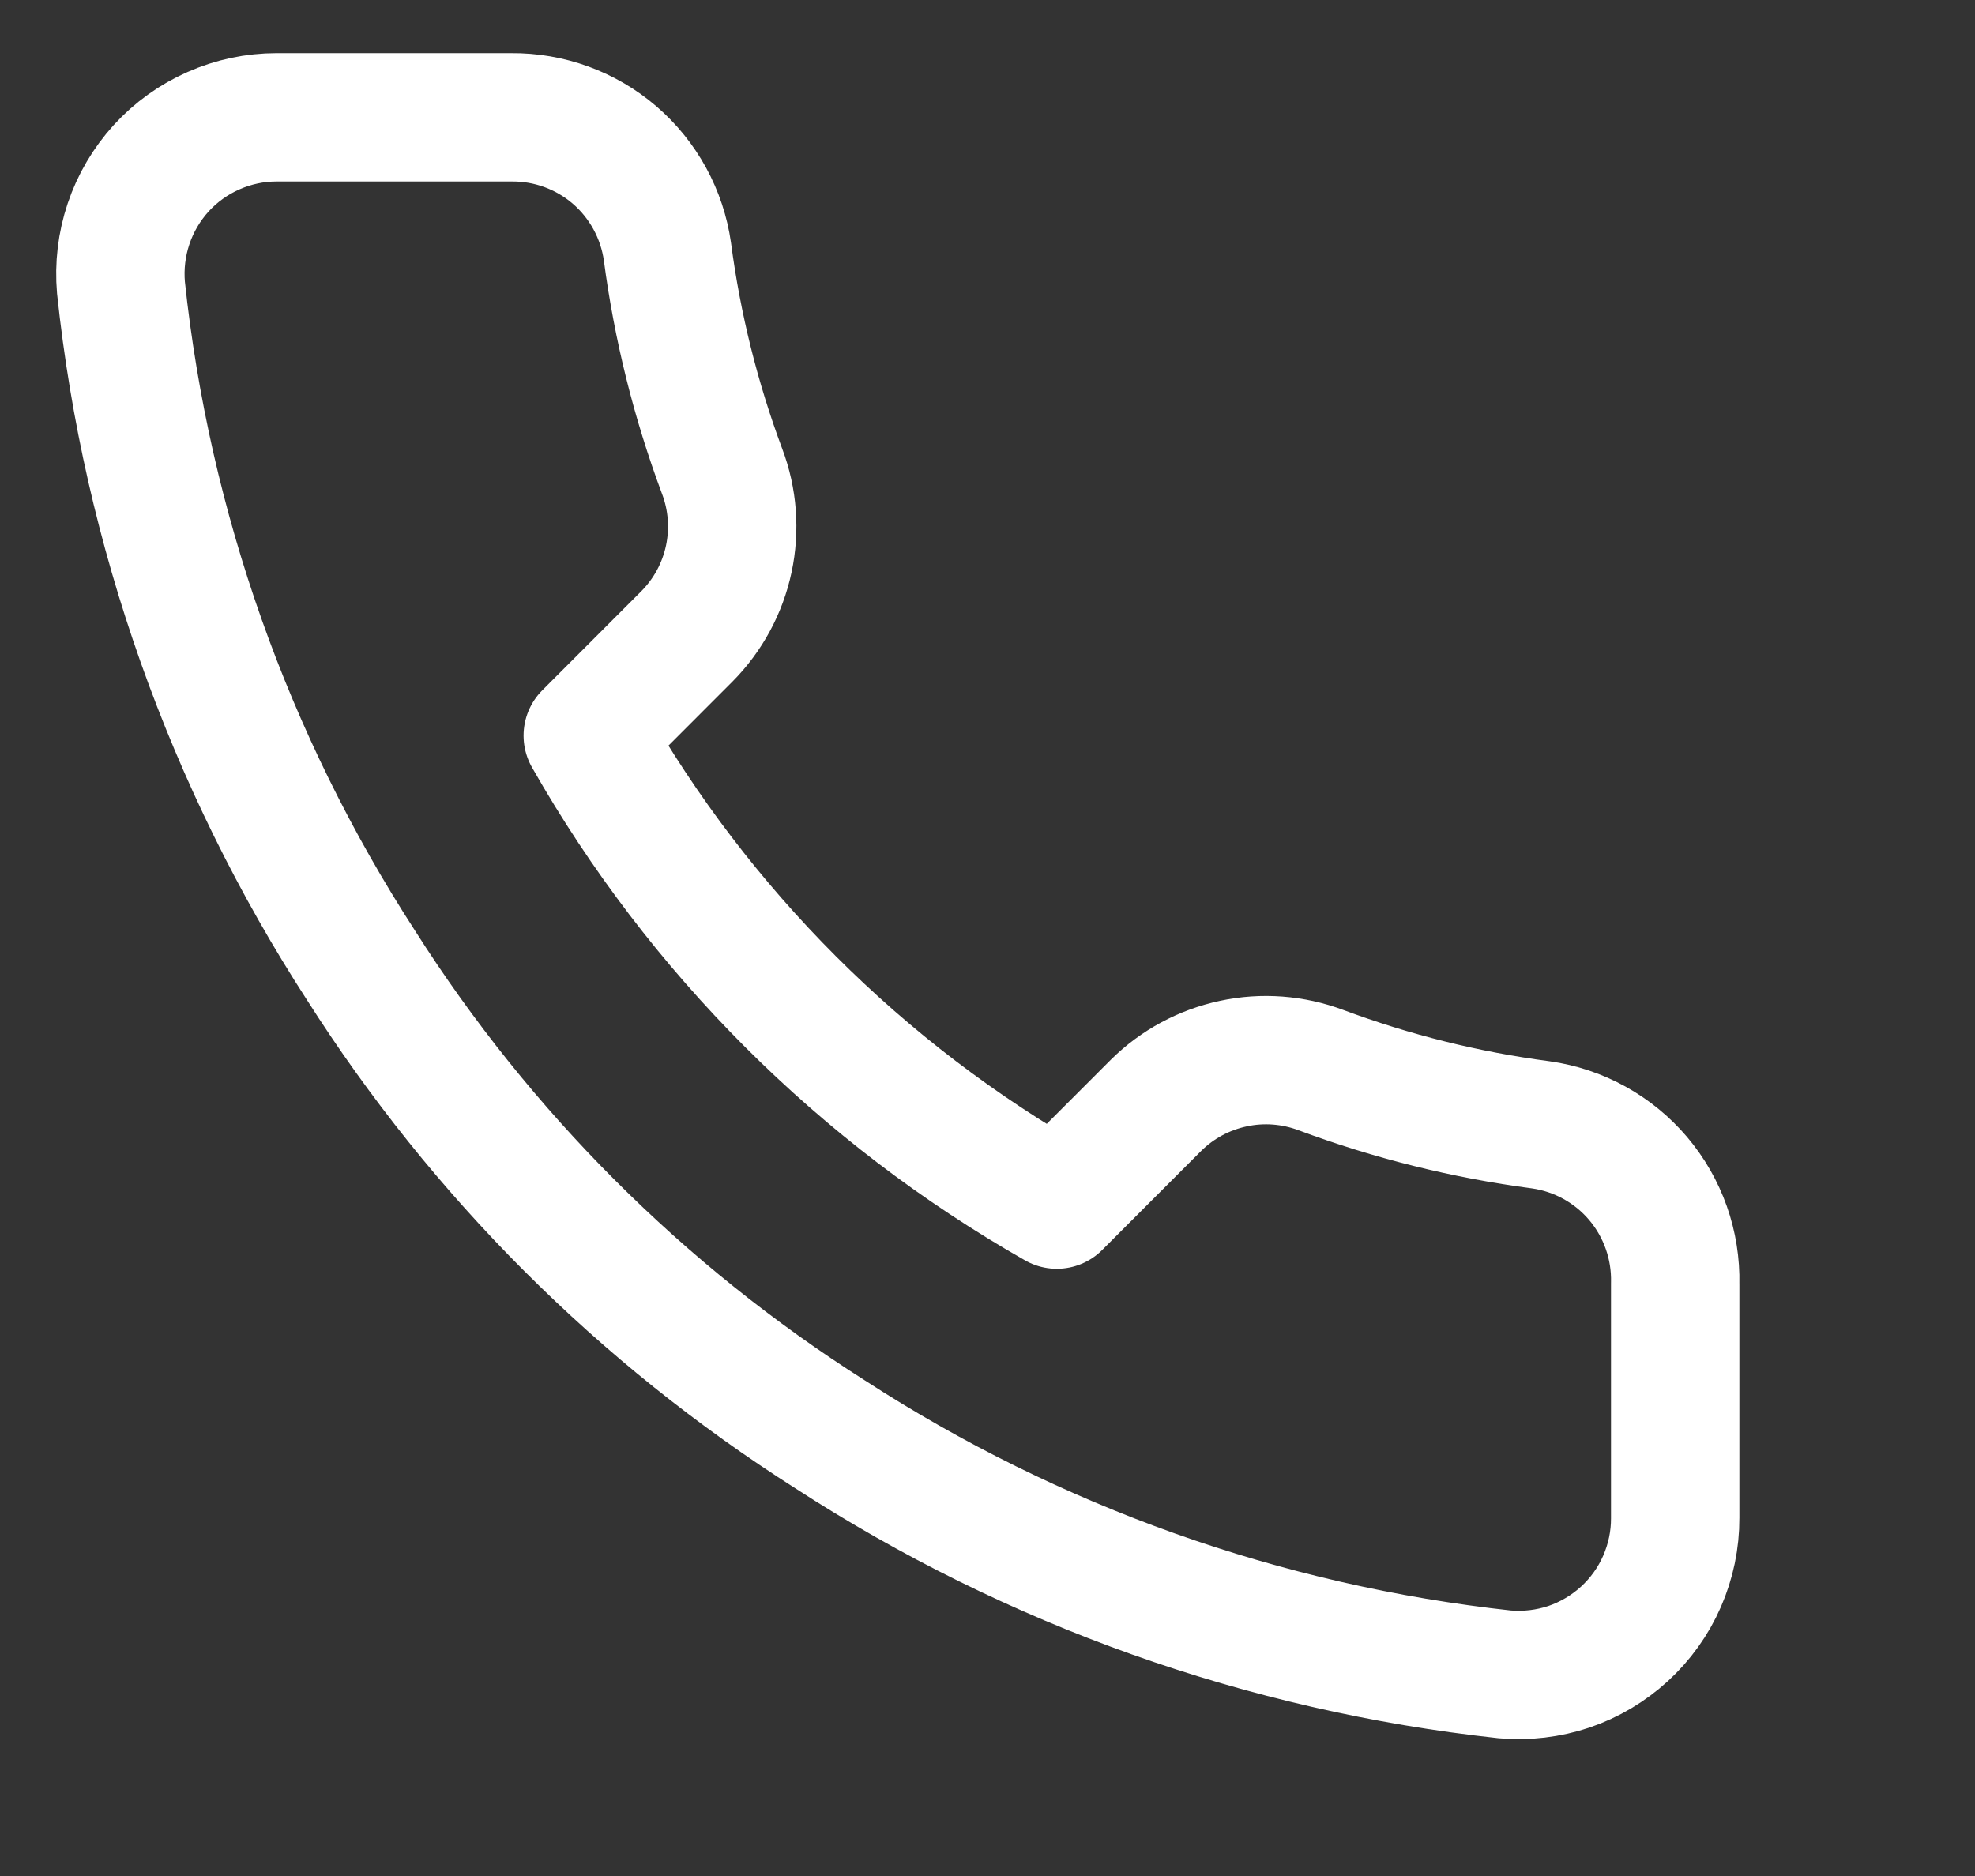 <svg width="20" height="19" viewBox="0 0 20 19" fill="none" xmlns="http://www.w3.org/2000/svg">
<rect x="0" y="0" width="20" height="19" fill="#333333" stroke="none"/>
<g clip-path="url(#clip0_1_7575)">
<path d="M16.964 12.999V15.374C16.965 15.595 16.919 15.813 16.831 16.015C16.743 16.217 16.613 16.398 16.451 16.547C16.288 16.696 16.096 16.81 15.888 16.881C15.679 16.951 15.457 16.977 15.238 16.958C12.802 16.693 10.462 15.86 8.406 14.527C6.493 13.312 4.871 11.69 3.656 9.777C2.318 7.712 1.485 5.36 1.225 2.913C1.206 2.694 1.232 2.474 1.302 2.266C1.372 2.057 1.485 1.866 1.633 1.703C1.781 1.541 1.962 1.411 2.163 1.323C2.364 1.234 2.581 1.188 2.801 1.188H5.176C5.56 1.184 5.933 1.32 6.224 1.57C6.515 1.821 6.705 2.169 6.759 2.549C6.859 3.309 7.045 4.056 7.313 4.774C7.42 5.057 7.443 5.365 7.38 5.661C7.317 5.957 7.17 6.229 6.957 6.444L5.952 7.45C7.079 9.432 8.72 11.073 10.702 12.2L11.707 11.194C11.922 10.981 12.194 10.835 12.49 10.772C12.786 10.708 13.094 10.732 13.377 10.838C14.096 11.106 14.842 11.292 15.602 11.392C15.987 11.446 16.338 11.64 16.589 11.936C16.84 12.233 16.973 12.611 16.964 12.999Z" stroke="white" stroke-width="1.3" stroke-linecap="round" stroke-linejoin="round"/>
</g>
<defs>
<clipPath id="clip0_1_7575">
<rect width="19" height="19" fill="white" transform="translate(0.031)"/>
</clipPath>
</defs>
</svg>
